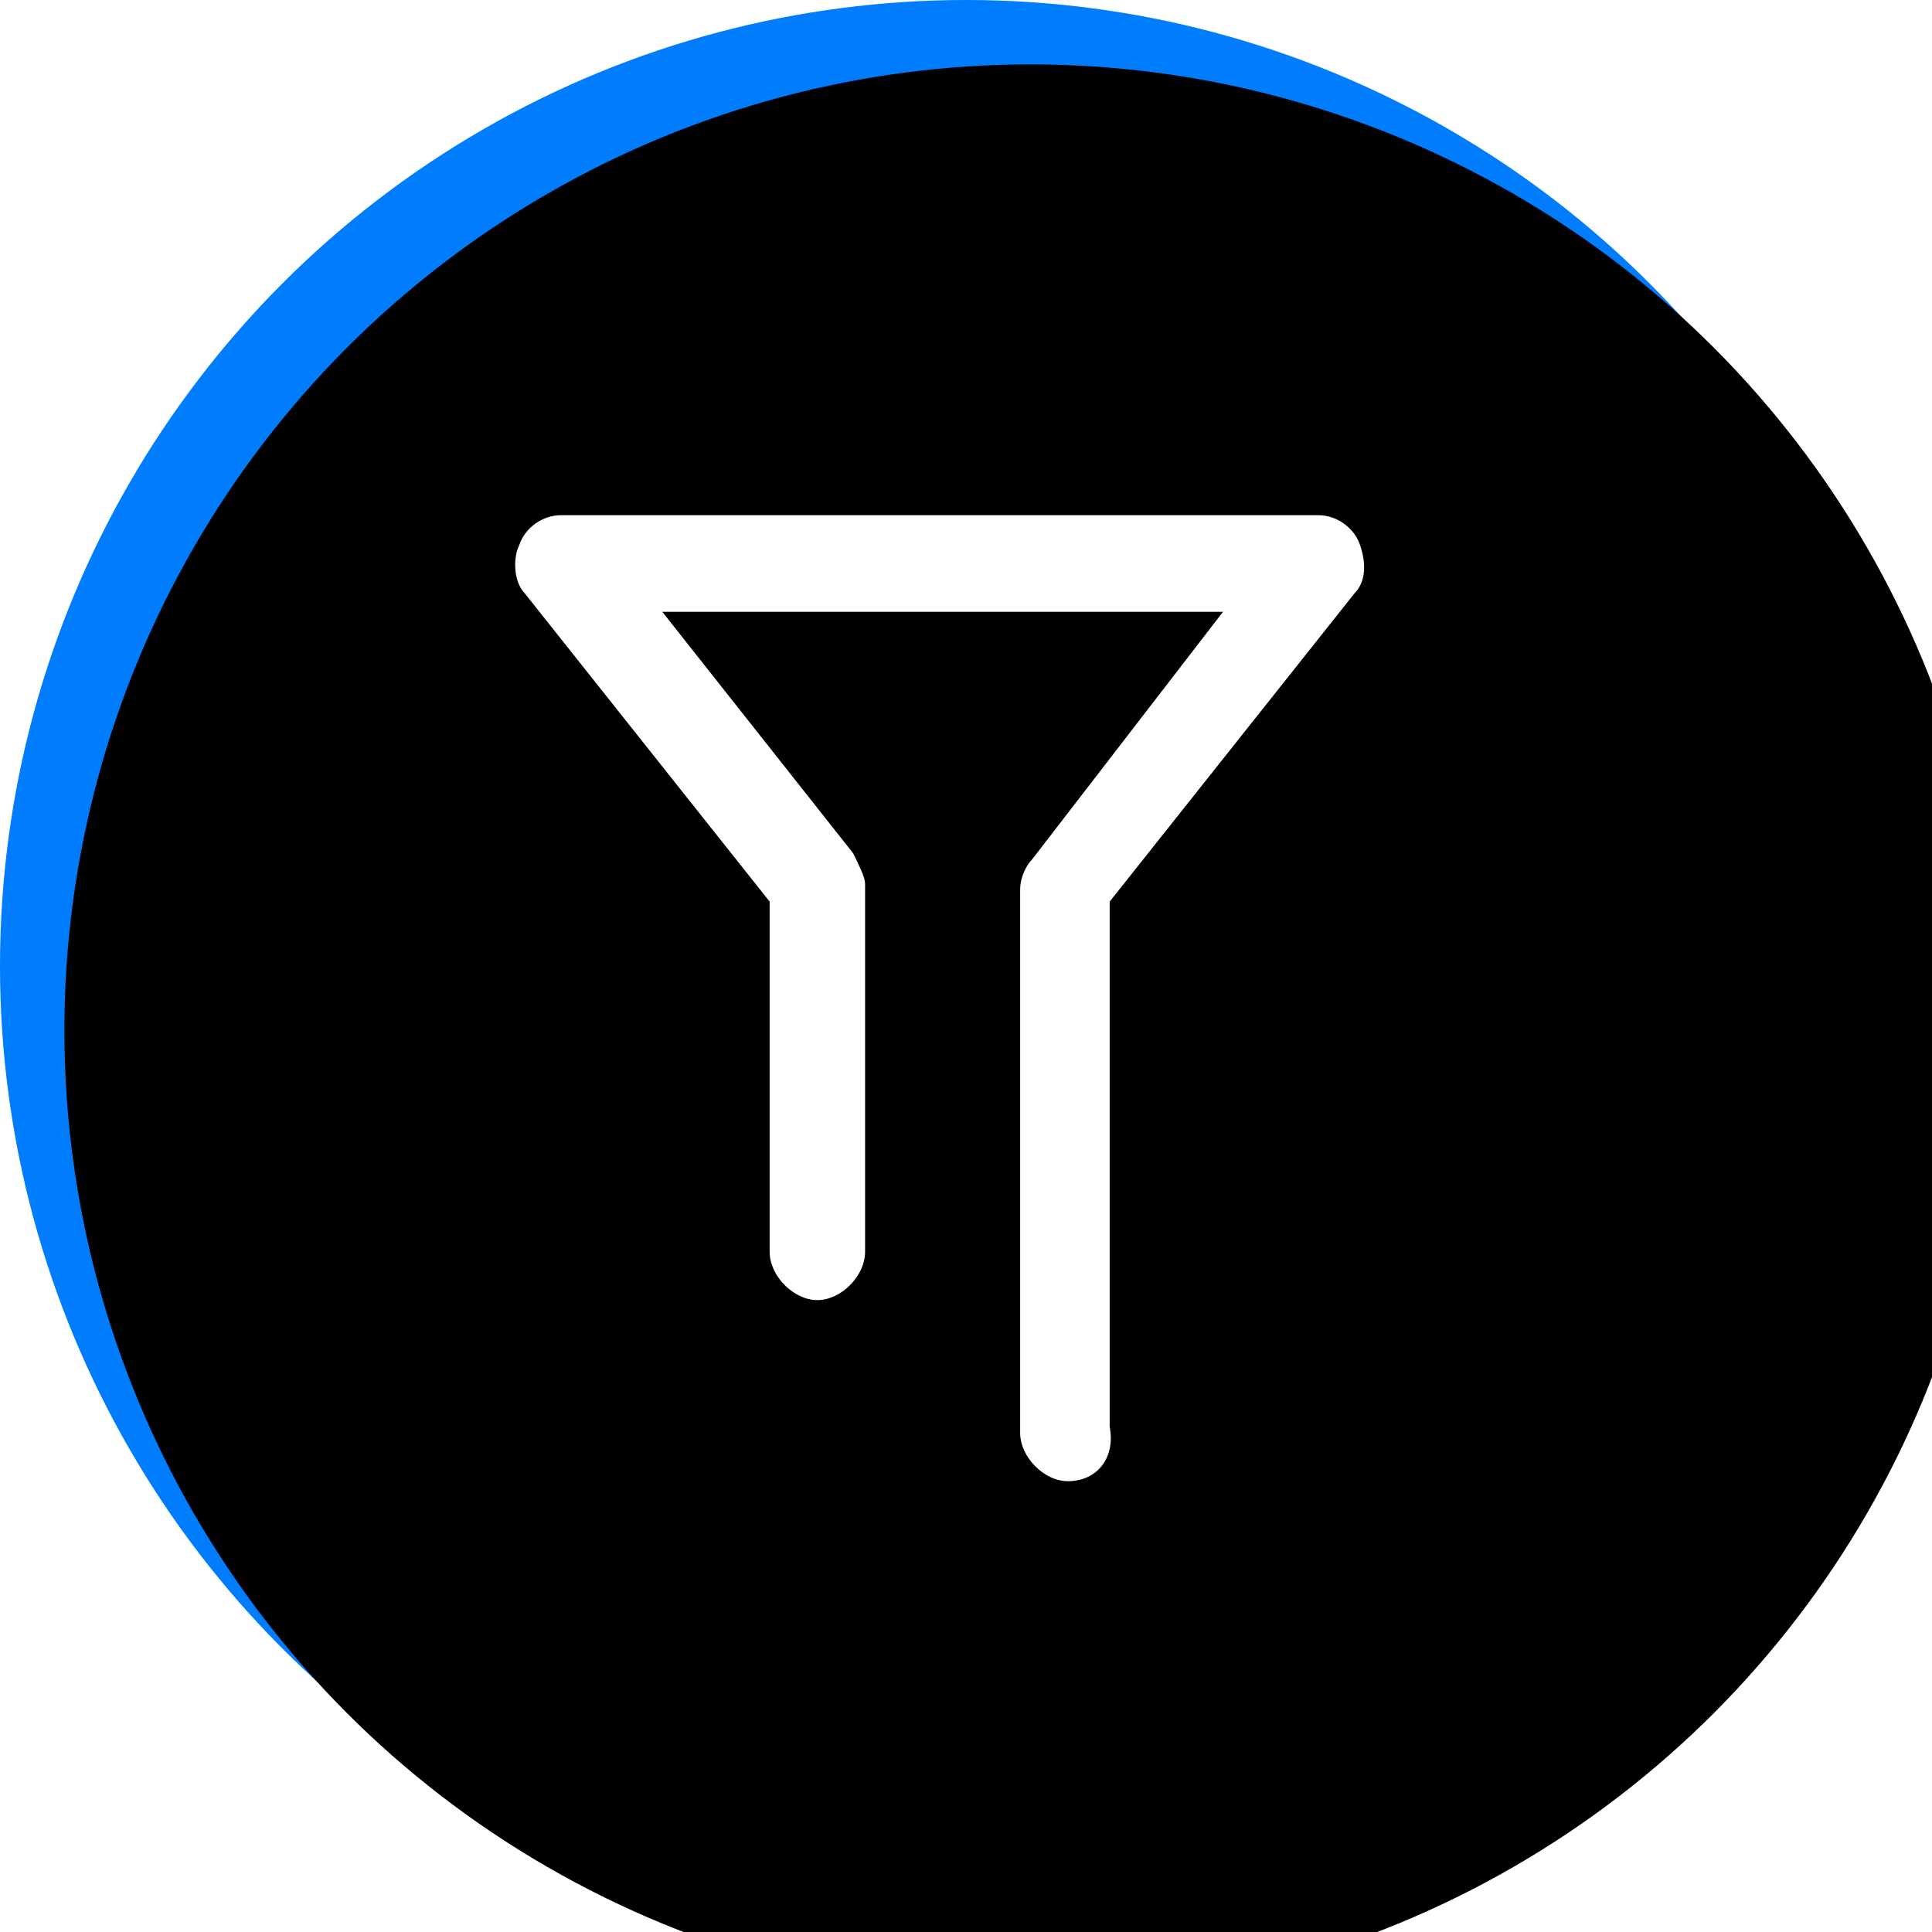 <?xml version="1.0" encoding="UTF-8"?>
<svg width="30px" height="30px" viewBox="0 0 30 30" version="1.1" xmlns="http://www.w3.org/2000/svg" xmlns:xlink="http://www.w3.org/1999/xlink">
    <!-- Generator: Sketch 52 (66869) - http://www.bohemiancoding.com/sketch -->
    <title>seek-icon</title>
    <desc>Created with Sketch.</desc>
    <defs>
        <circle id="path-1" cx="15" cy="15" r="15"></circle>
        <filter x="-10.0%" y="-10.0%" width="120.0%" height="120.0%" filterUnits="objectBoundingBox" id="filter-2">
            <feGaussianBlur stdDeviation="2.5" in="SourceAlpha" result="shadowBlurInner1"></feGaussianBlur>
            <feOffset dx="1" dy="1" in="shadowBlurInner1" result="shadowOffsetInner1"></feOffset>
            <feComposite in="shadowOffsetInner1" in2="SourceAlpha" operator="arithmetic" k2="-1" k3="1" result="shadowInnerInner1"></feComposite>
            <feColorMatrix values="0 0 0 0 0.576   0 0 0 0 0.784   0 0 0 0 1  0 0 0 1 0" type="matrix" in="shadowInnerInner1"></feColorMatrix>
        </filter>
    </defs>
    <g id="seek-icon" stroke="none" stroke-width="1" fill="none" fill-rule="evenodd">
        <g id="Combined-Shape">
            <use fill="#007DFF" fill-rule="evenodd" xlink:href="#path-1"></use>
            <use fill="black" fill-opacity="1" filter="url(#filter-2)" xlink:href="#path-1"></use>
        </g>
        <path d="M16.582,23 C16.212,23 15.841,22.625 15.841,22.25 L15.841,13.812 C15.841,13.625 15.934,13.438 16.027,13.344 L18.991,9.5 L10.284,9.5 L13.248,13.25 C13.34,13.438 13.433,13.625 13.433,13.719 L13.433,19.438 C13.433,19.812 13.063,20.188 12.692,20.188 C12.322,20.188 11.951,19.812 11.951,19.438 L11.951,14 L8.153,9.219 C7.968,9.031 7.968,8.656 8.061,8.469 C8.153,8.188 8.431,8 8.709,8 L20.473,8 C20.75,8 21.028,8.188 21.121,8.469 C21.214,8.75 21.214,9.031 21.028,9.219 L17.231,14 L17.231,22.156 C17.323,22.625 17.045,23 16.582,23 Z" id="Shape" fill="#FFFFFF"></path>
    </g>
</svg>
